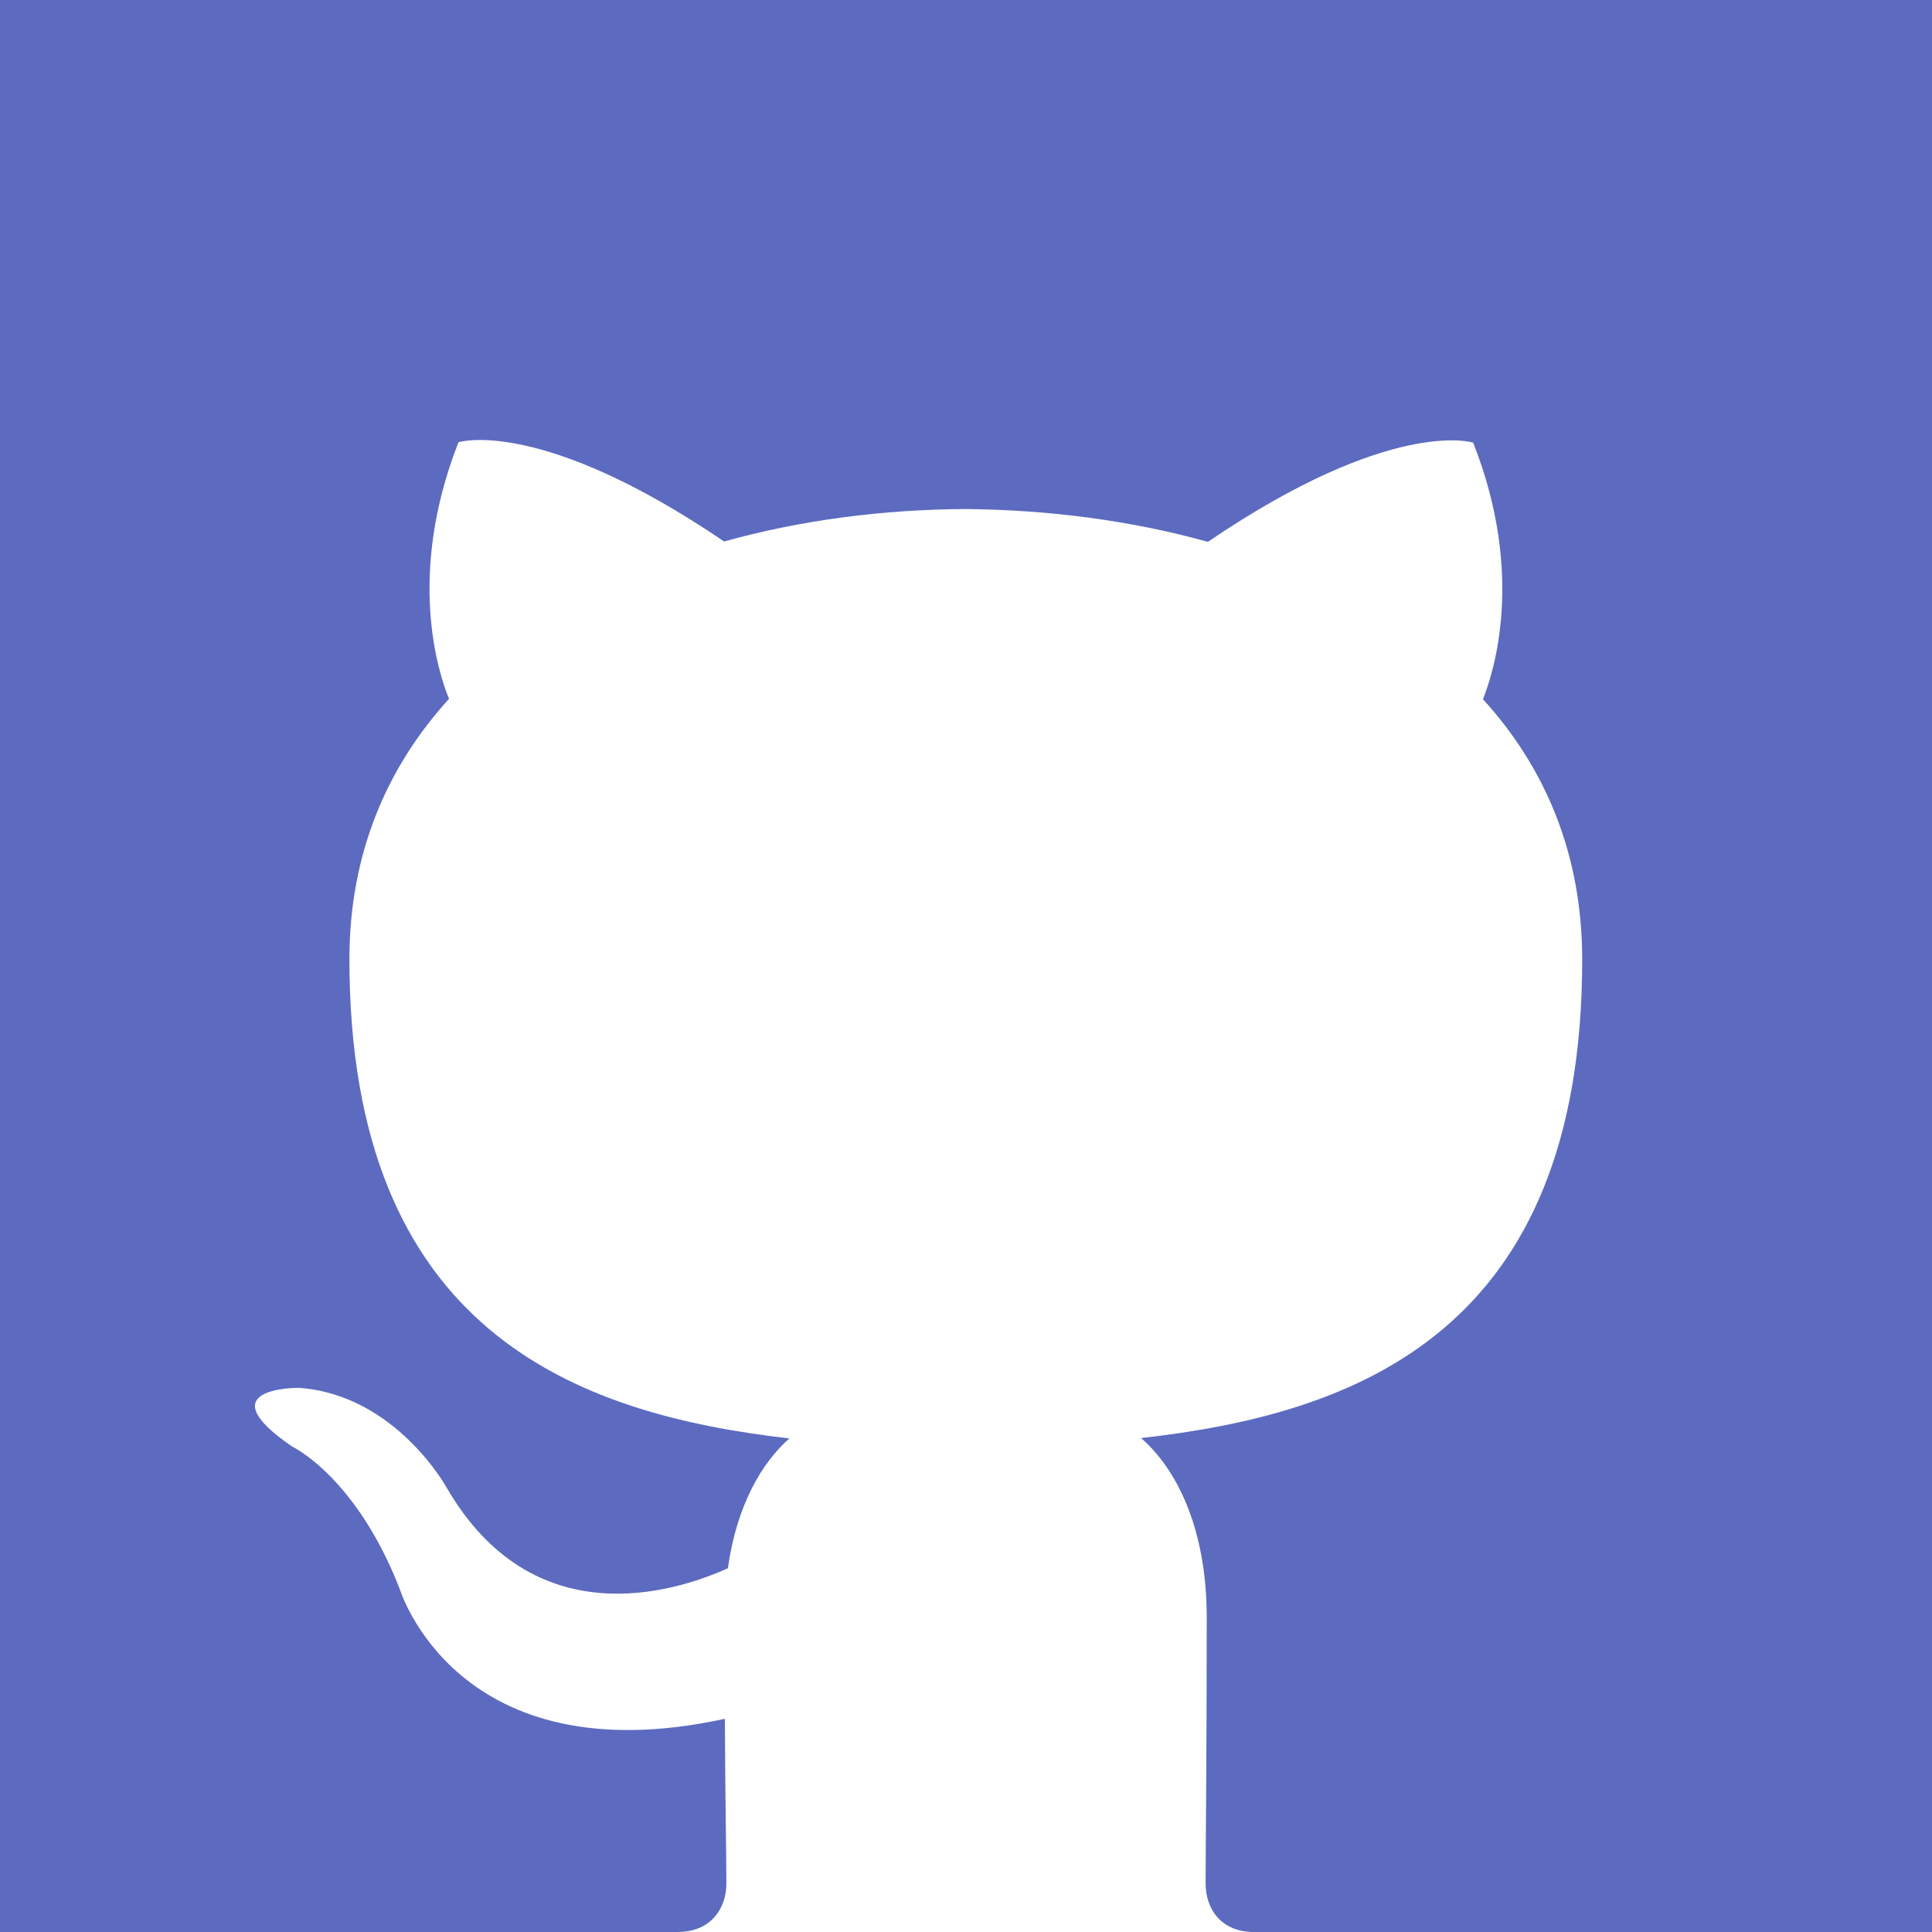 <?xml version="1.0" encoding="utf-8"?>
<!-- Generator: Adobe Illustrator 21.1.0, SVG Export Plug-In . SVG Version: 6.00 Build 0)  -->
<svg version="1.1" id="Capa_1" xmlns="http://www.w3.org/2000/svg" xmlns:xlink="http://www.w3.org/1999/xlink" x="0px" y="0px"
	 viewBox="0 0 512 512" style="enable-background:new 0 0 512 512;" xml:space="preserve">
<style type="text/css">
	.st0{fill:#5C6BC0;}
	.st1{fill:#FFFFFF;}
</style>
<rect class="st0" width="512" height="512"/>
<path class="st1" d="M419.3,254.3c0-28.1-9.9-51-26.3-69c2.6-6.5,11.4-32.6-2.6-68c0,0-21.5-6.9-70.3,26.3
	c-20.4-5.7-42.4-8.5-64.1-8.7c-21.8,0.1-43.7,2.9-64.1,8.6c-48.9-33.2-70.4-26.3-70.4-26.3c-13.9,35.4-5.2,61.5-2.5,68
	c-16.4,18-26.4,40.9-26.4,69c0,98.5,59.8,120.5,116.6,127c-7.3,6.4-14,17.8-16.3,34.4c-14.6,6.6-51.7,17.9-74.5-21.3
	c0,0-13.5-24.7-39.2-26.5c0,0-25-0.3-1.7,15.6c0,0,16.8,7.9,28.4,37.6c0,0,15,50,86.2,34.5c0.1,21.4,0.4,37.6,0.4,43.7
	c0,5.9-3.5,12.6-12.6,12.8c0,0,0,0,0,0h153.4c0,0,0,0,0,0c-10.1,0.4-13.8-6.6-13.8-12.8c0-8.4,0.3-36.1,0.3-70.5
	c0-24-8.2-39.6-17.4-47.6C359.5,374.7,419.3,353,419.3,254.3z"/>
</svg>
